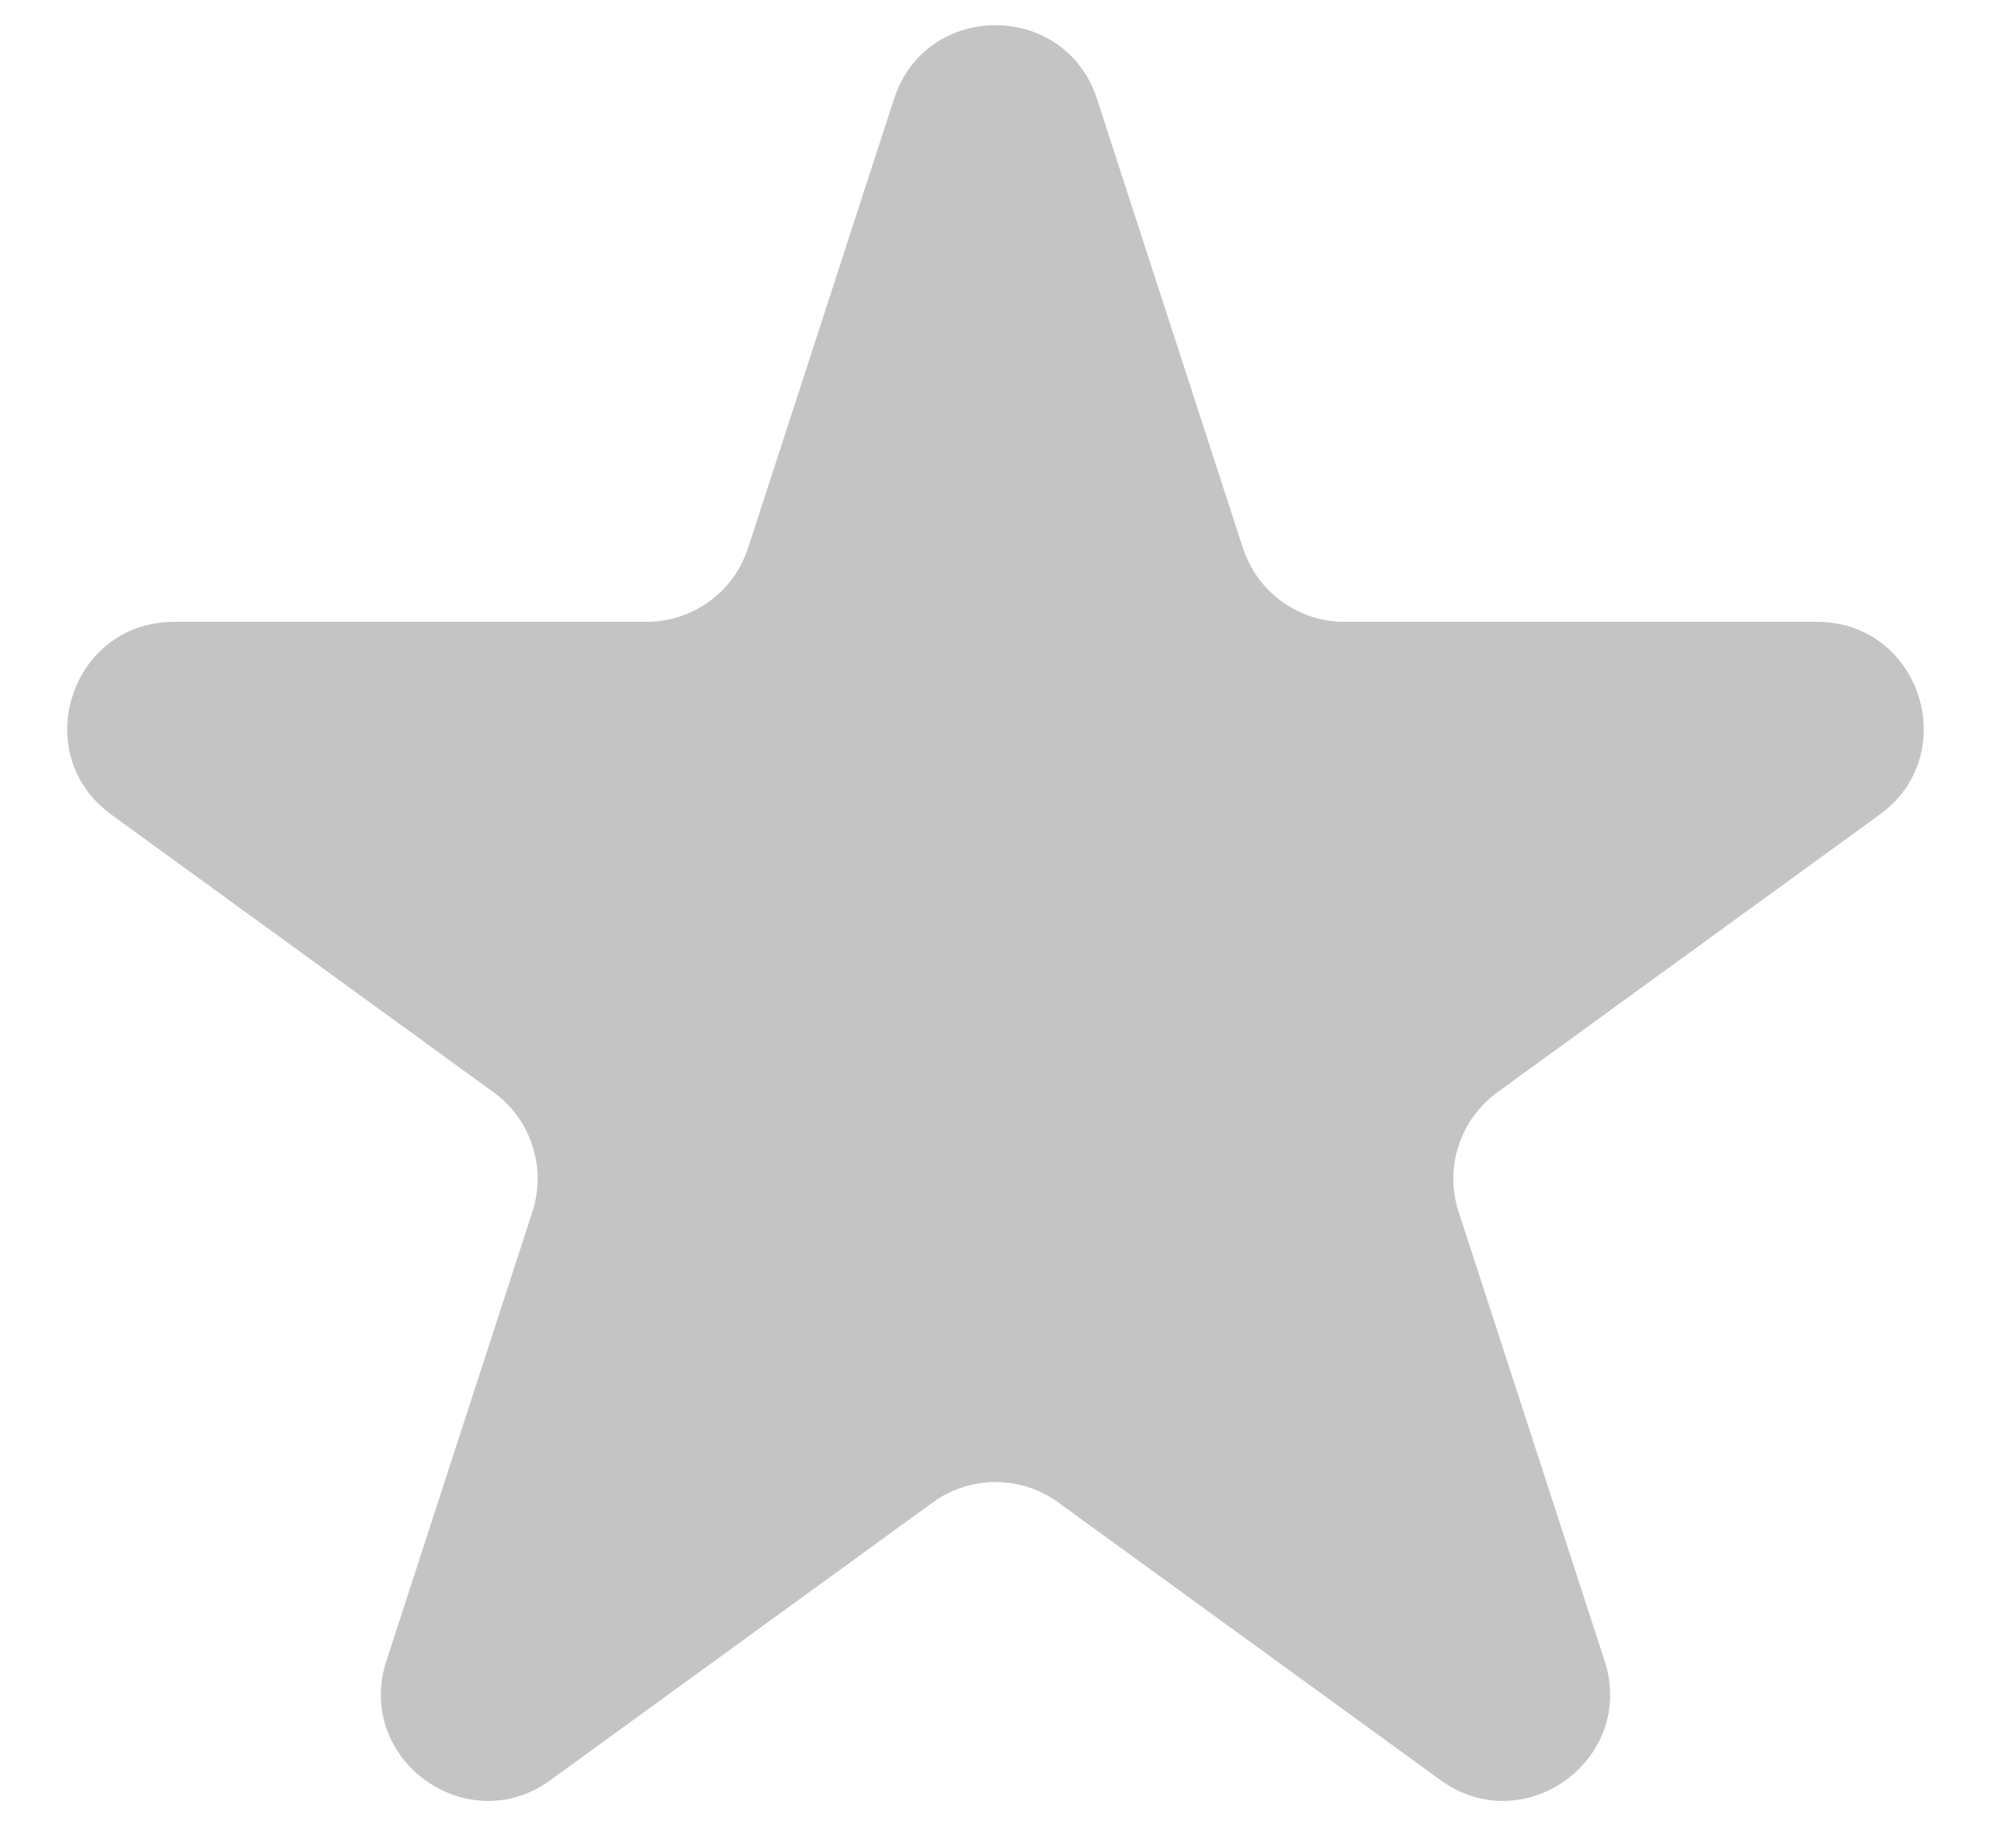 <svg width="28" height="26" viewBox="0 0 28 26" fill="none" xmlns="http://www.w3.org/2000/svg">
<path d="M12.573 1.391C13.022 0.009 14.978 0.009 15.427 1.391L17.48 7.71C17.681 8.328 18.257 8.747 18.907 8.747L25.551 8.747C27.005 8.747 27.609 10.606 26.433 11.46L21.057 15.366C20.532 15.748 20.312 16.425 20.512 17.043L22.566 23.363C23.015 24.745 21.433 25.894 20.258 25.04L14.882 21.134C14.356 20.752 13.644 20.752 13.118 21.134L7.742 25.04C6.567 25.894 4.985 24.745 5.434 23.363L7.488 17.043C7.688 16.425 7.468 15.748 6.943 15.366L1.567 11.46C0.391 10.606 0.995 8.747 2.449 8.747L9.093 8.747C9.743 8.747 10.319 8.328 10.52 7.71L12.573 1.391Z" fill="#C4C4C4"/>
</svg>
